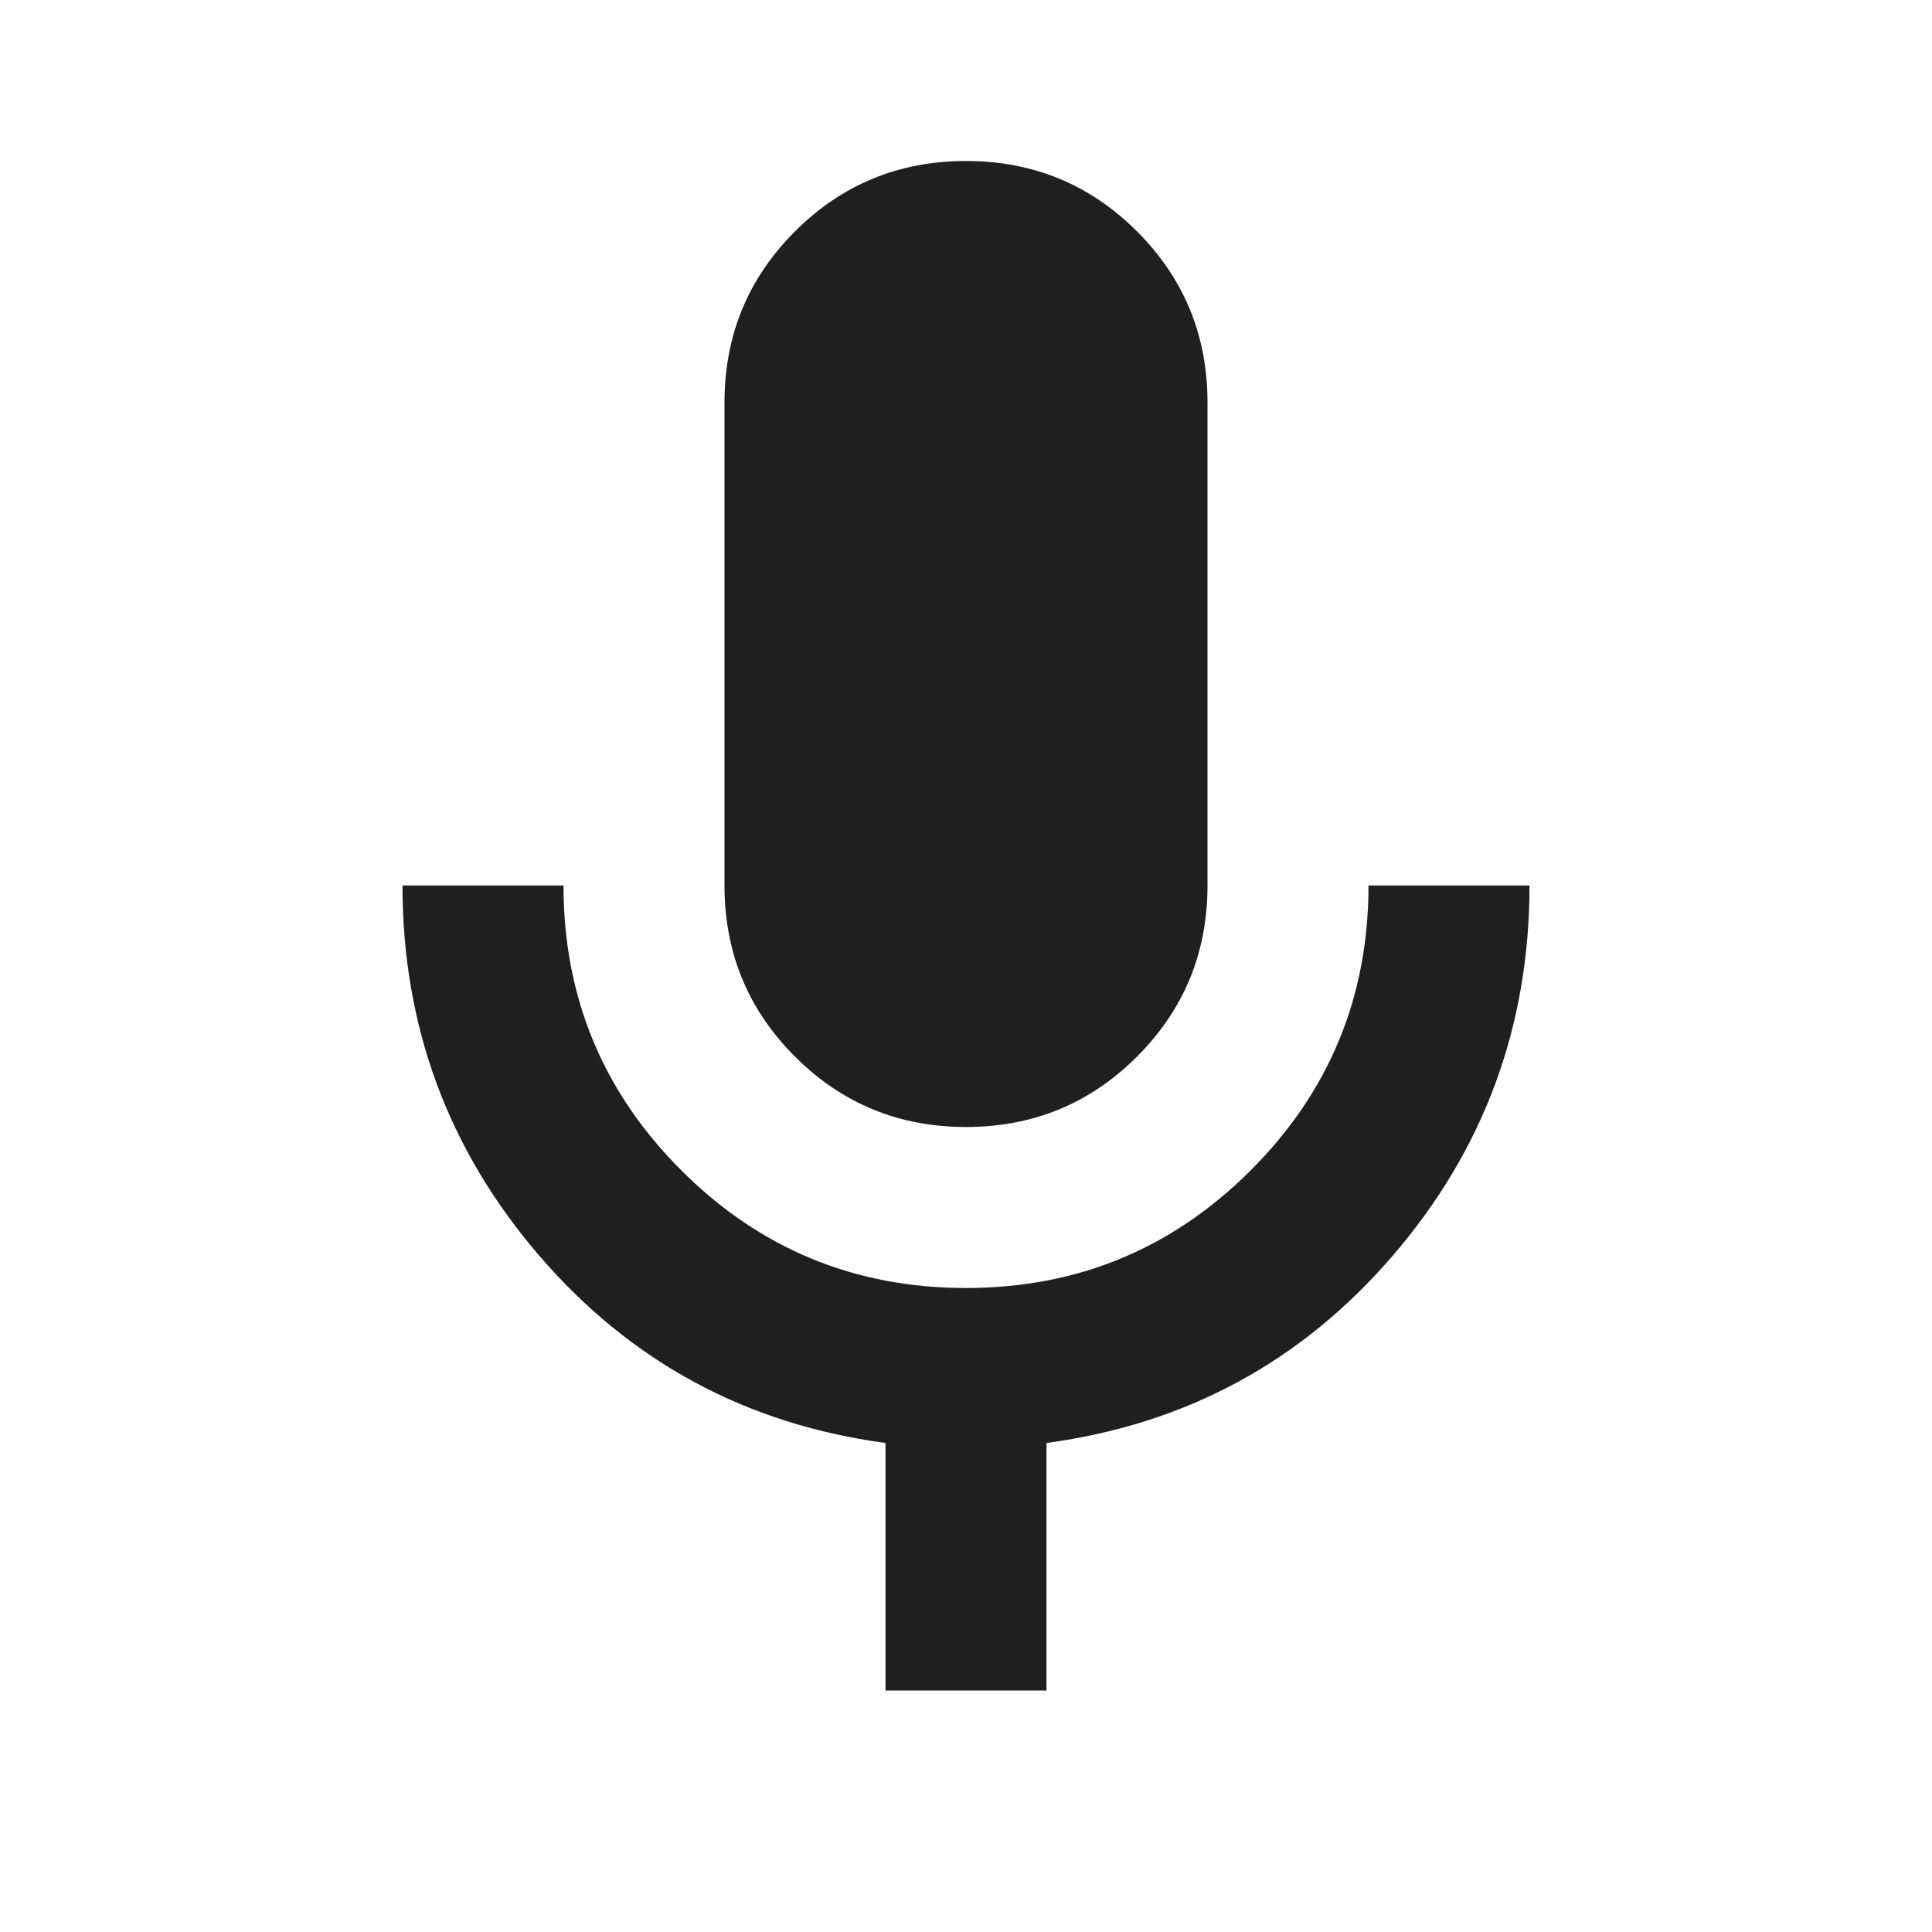 <svg class="goxjub" focusable="false" viewBox="0 -960 960 960" xmlns="http://www.w3.org/2000/svg">
  <path fill="#1f1f1f" d="M480-400q-50 0-85-35t-35-85v-240q0-50 35-85t85-35q50 0 85 35t35 85v240q0 50-35 85t-85 35Zm-40 280v-123q-104-14-172-93t-68-184h80q0 83 58.5 141.5T480-320q83 0 141.5-58.5T680-520h80q0 105-68 184t-172 93v123h-80Z"/>
</svg>
